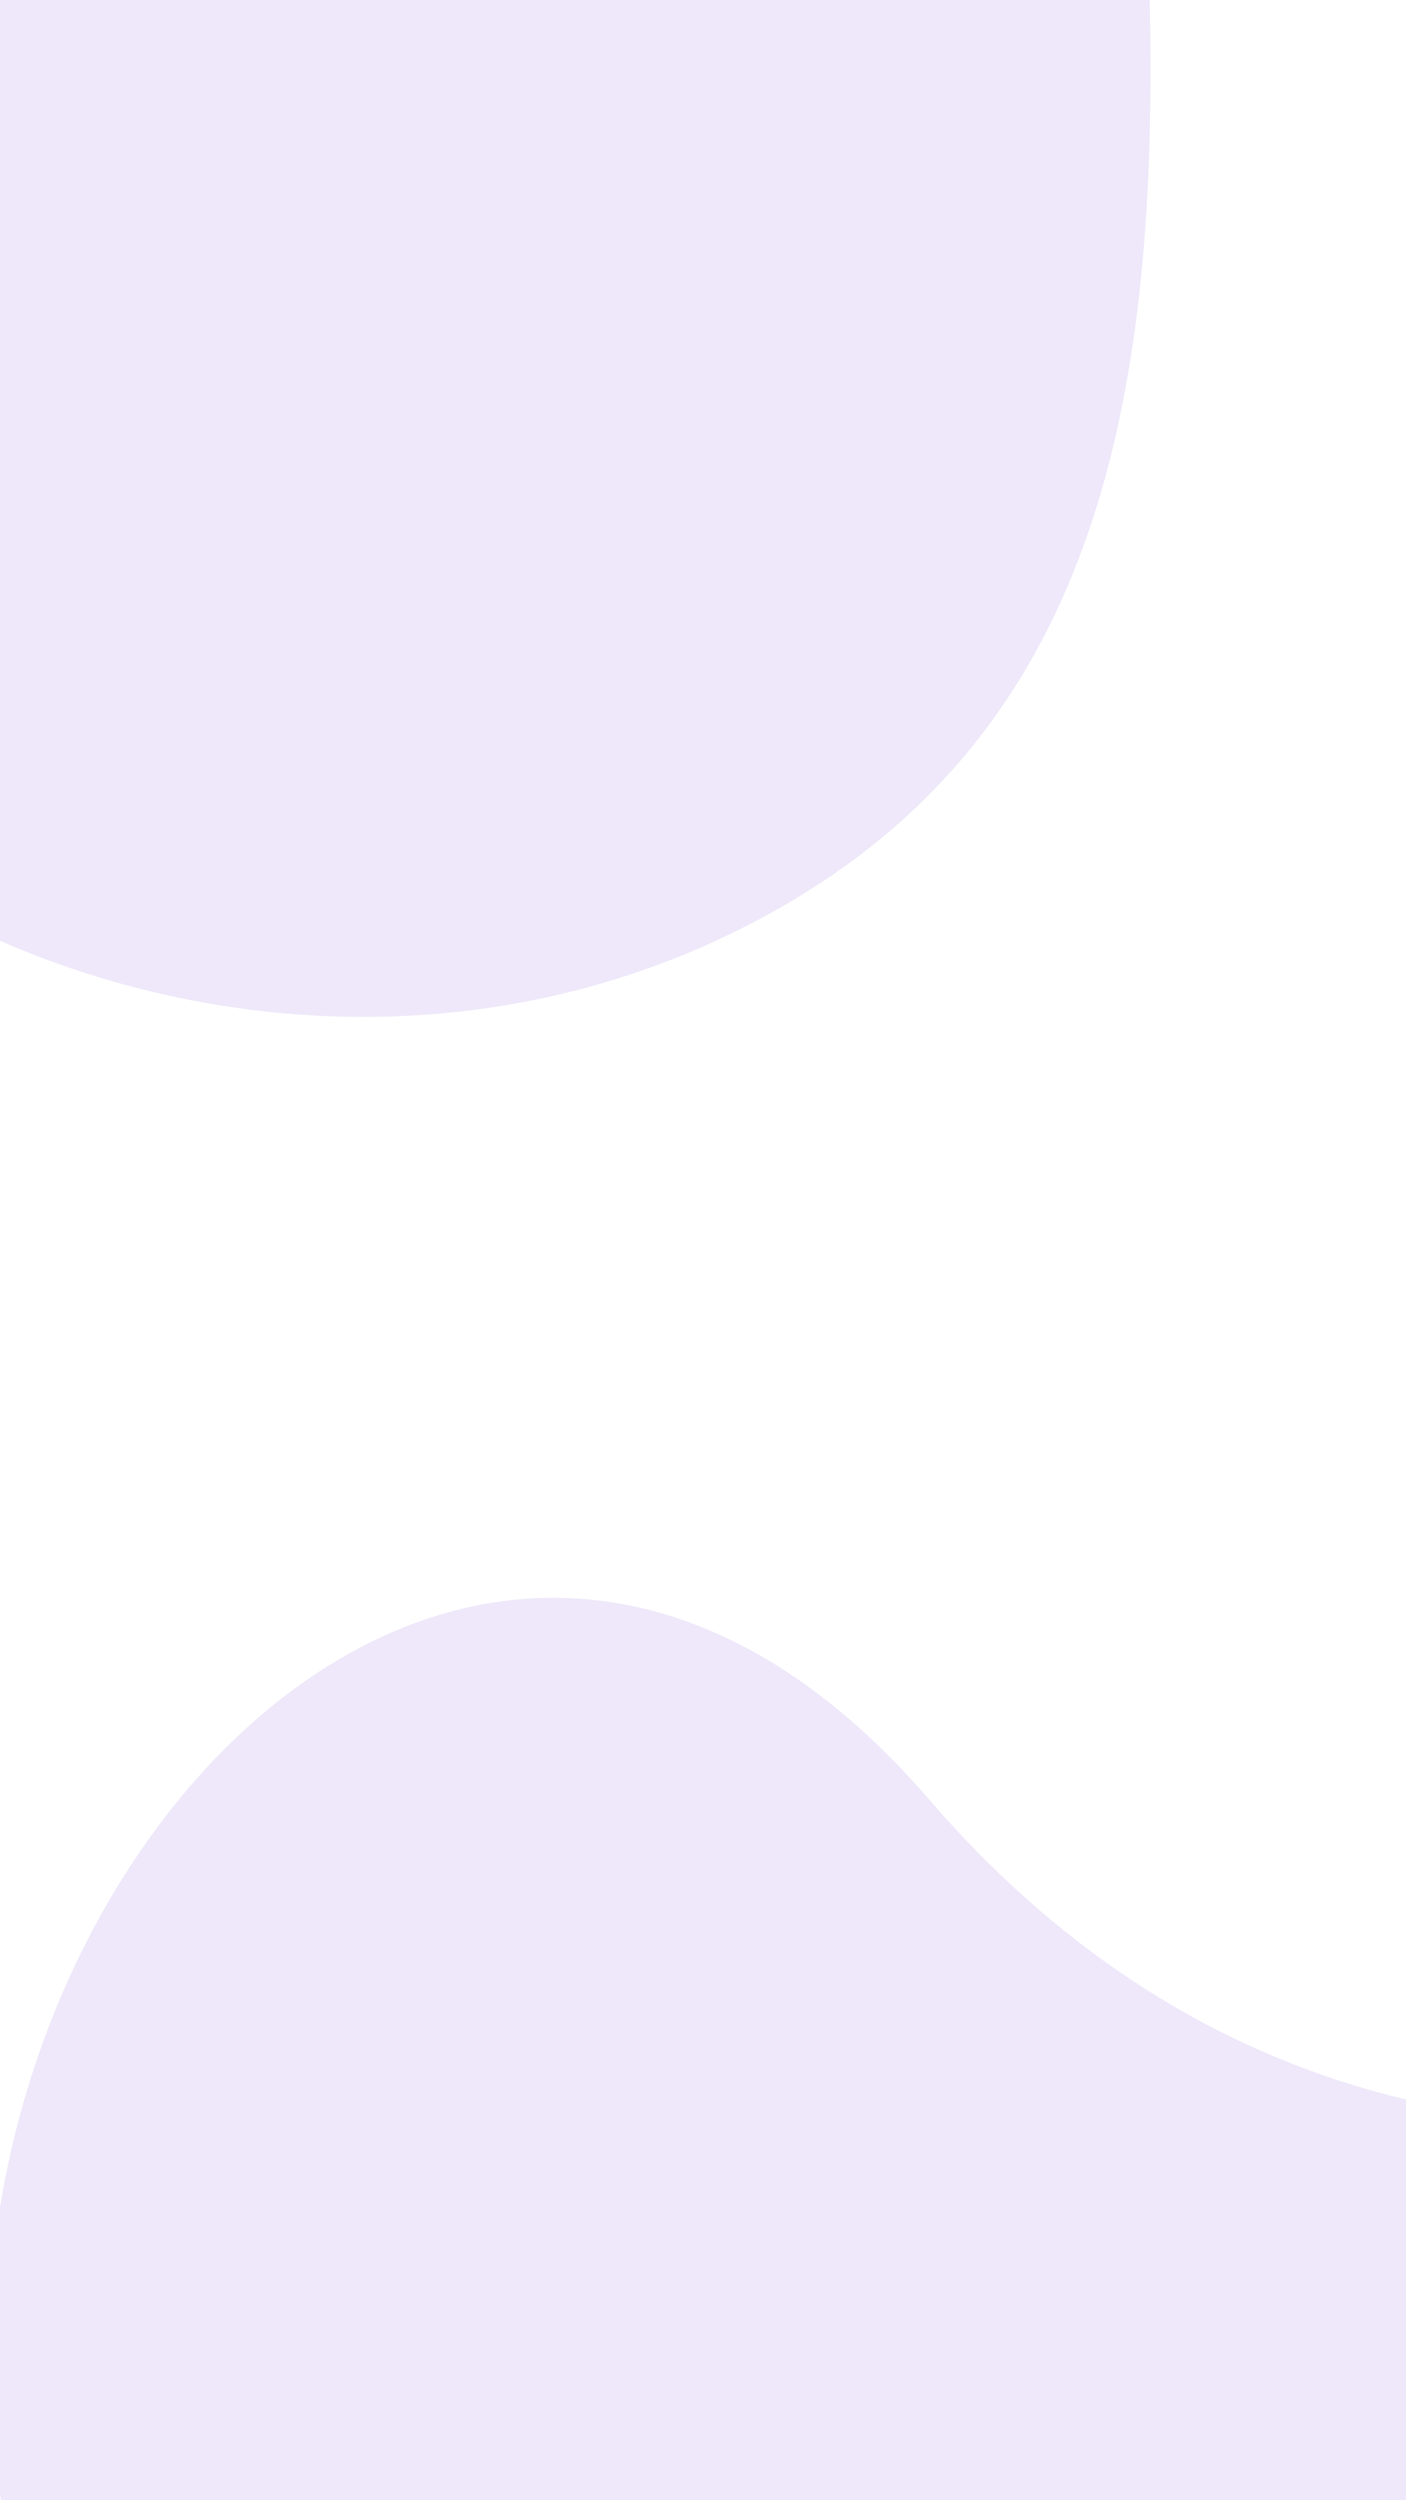 <svg width="360" height="640" viewBox="0 0 360 640" fill="none" xmlns="http://www.w3.org/2000/svg">
<path d="M17.307 694.029C96.307 861.529 312.624 788.085 552.307 784.529V509.029C552.307 509.029 369.307 613.029 237.807 460.529C106.307 308.029 -61.693 526.53 17.307 694.029Z" fill="#D6C6F4" fill-opacity="0.4"/>
<path d="M185.029 240C352.529 161 279.085 -55.317 275.529 -295H0.029C0.029 -295 104.029 -112 -48.471 19.5C-200.971 151 17.529 319 185.029 240Z" fill="#D6C6F4" fill-opacity="0.4"/>
</svg>
